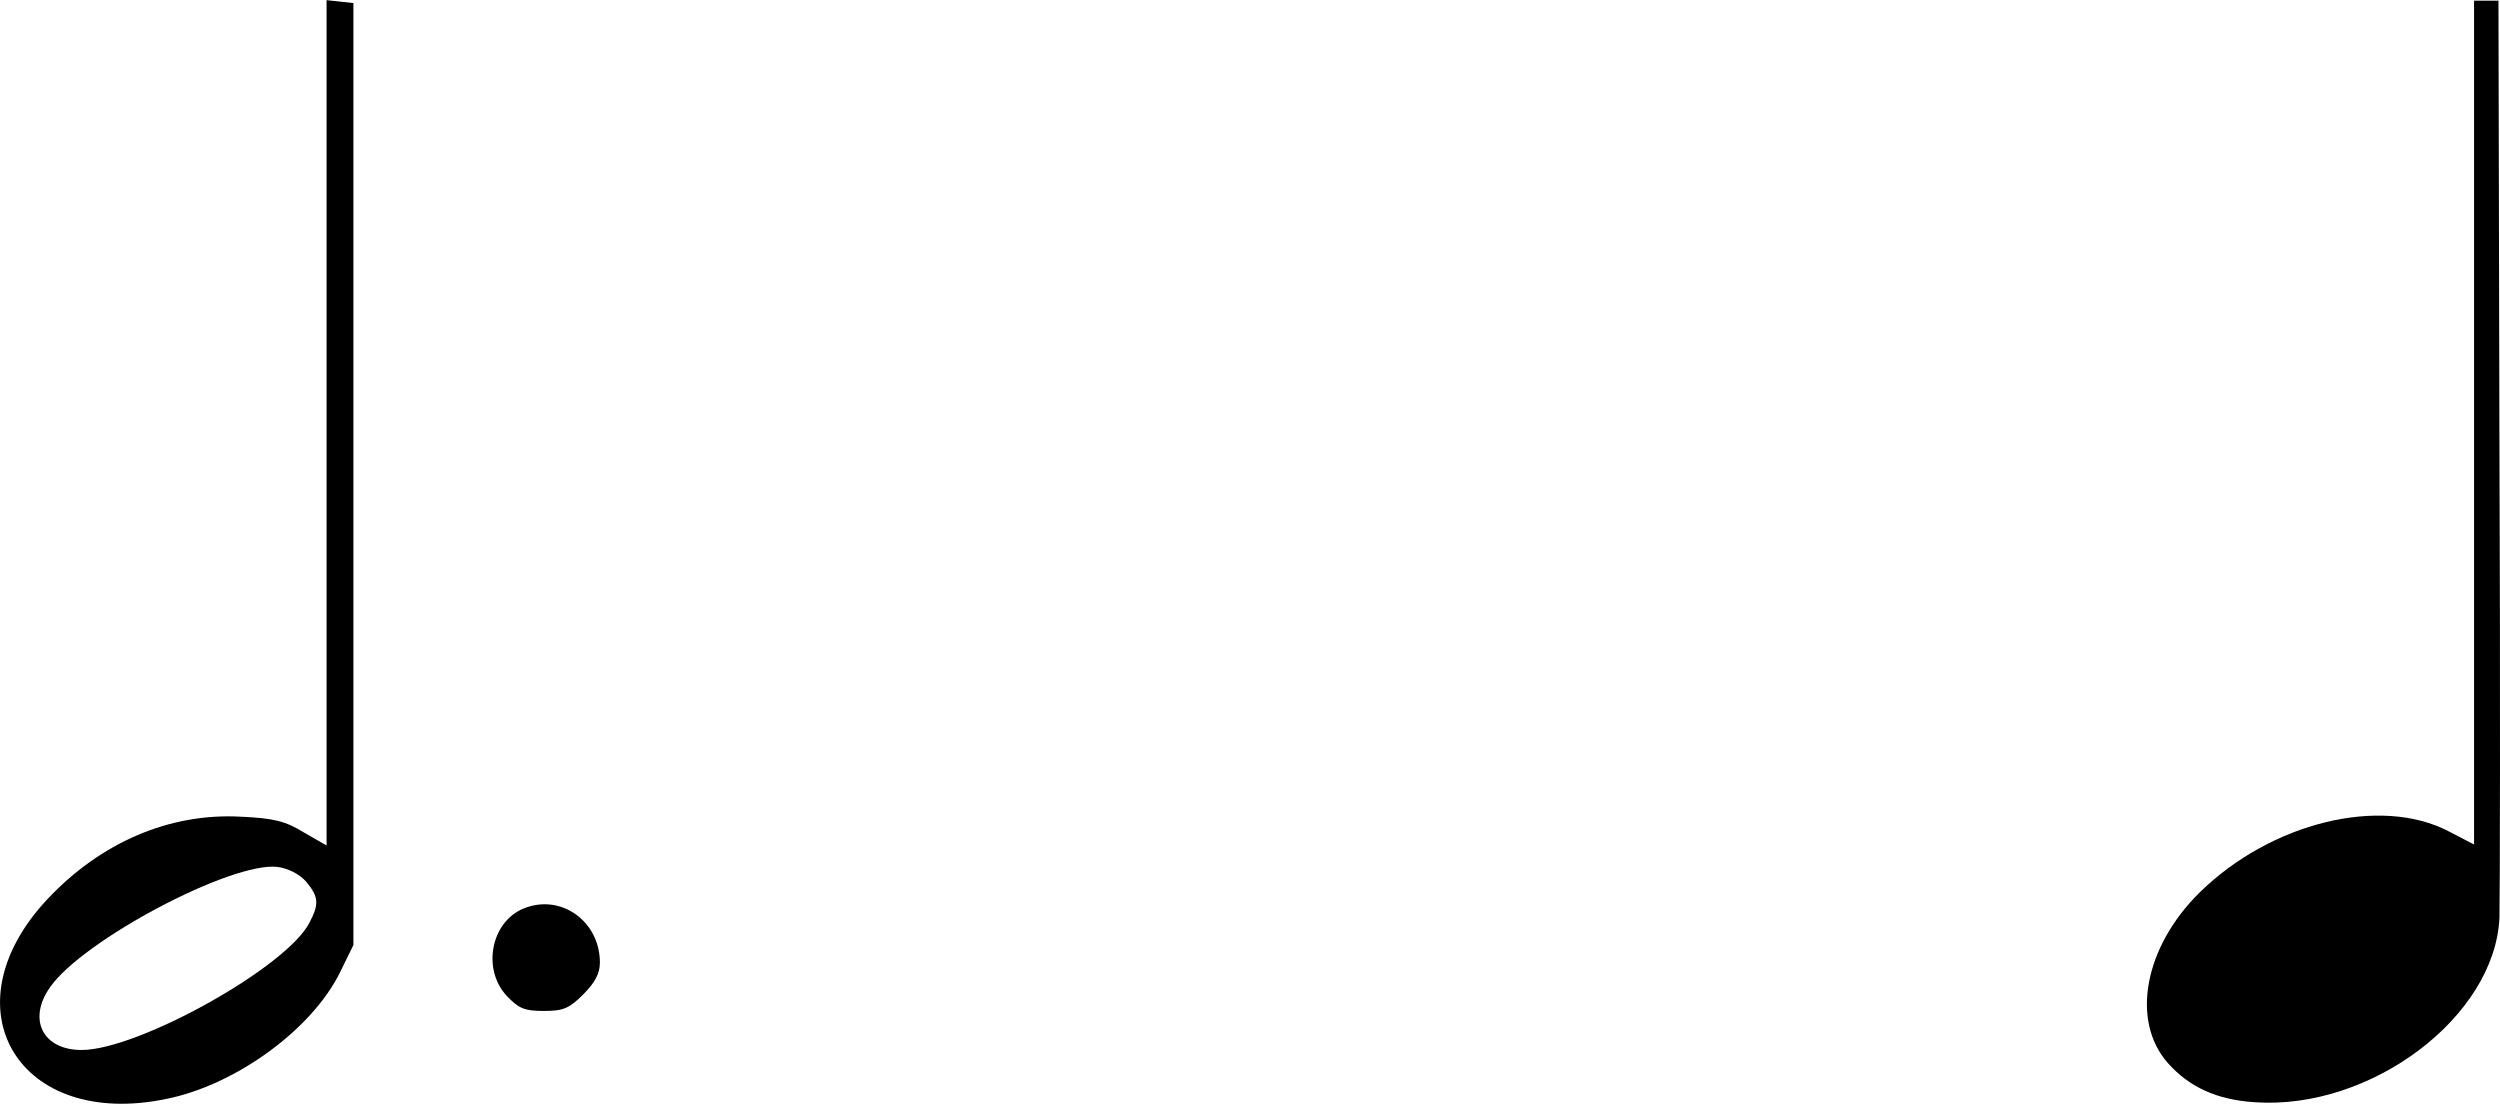 <?xml version="1.0" standalone="no"?>
<!DOCTYPE svg PUBLIC "-//W3C//DTD SVG 20010904//EN"
 "http://www.w3.org/TR/2001/REC-SVG-20010904/DTD/svg10.dtd">
<svg version="1.0" xmlns="http://www.w3.org/2000/svg"
 width="512.226pt" height="226.165pt" viewBox="0 0 512.226 226.165"
 preserveAspectRatio="xMidYMid meet">
<g transform="translate(-21.088,249.133) scale(0.1,-0.1)"
fill="#000000" stroke="none">
<path d="M880 1625 l0 -866 -47 27 c-37 23 -62 29 -129 32 -146 8 -287 -53
-396 -169 -209 -223 -59 -473 245 -409 142 29 298 143 355 260 l27 55 0 965 0
965 -27 3 -28 3 0 -866z m-42 -940 c26 -31 27 -46 7 -84 -46 -91 -351 -261
-467 -261 -79 0 -111 62 -65 128 67 97 374 259 467 247 21 -3 44 -14 58 -30z"/>
<path d="M5280 1625 l0 -864 -52 27 c-140 73 -364 18 -510 -125 -113 -111
-142 -262 -66 -349 44 -50 101 -76 178 -81 238 -17 493 175 502 378 1 30 2
465 0 967 l-2 912 -25 0 -25 0 0 -865z"/>
<path d="M1284 630 c-67 -27 -86 -124 -35 -179 25 -26 36 -31 76 -31 40 0 52
5 81 34 24 24 34 43 34 65 0 85 -80 142 -156 111z"/>
</g>
</svg>
